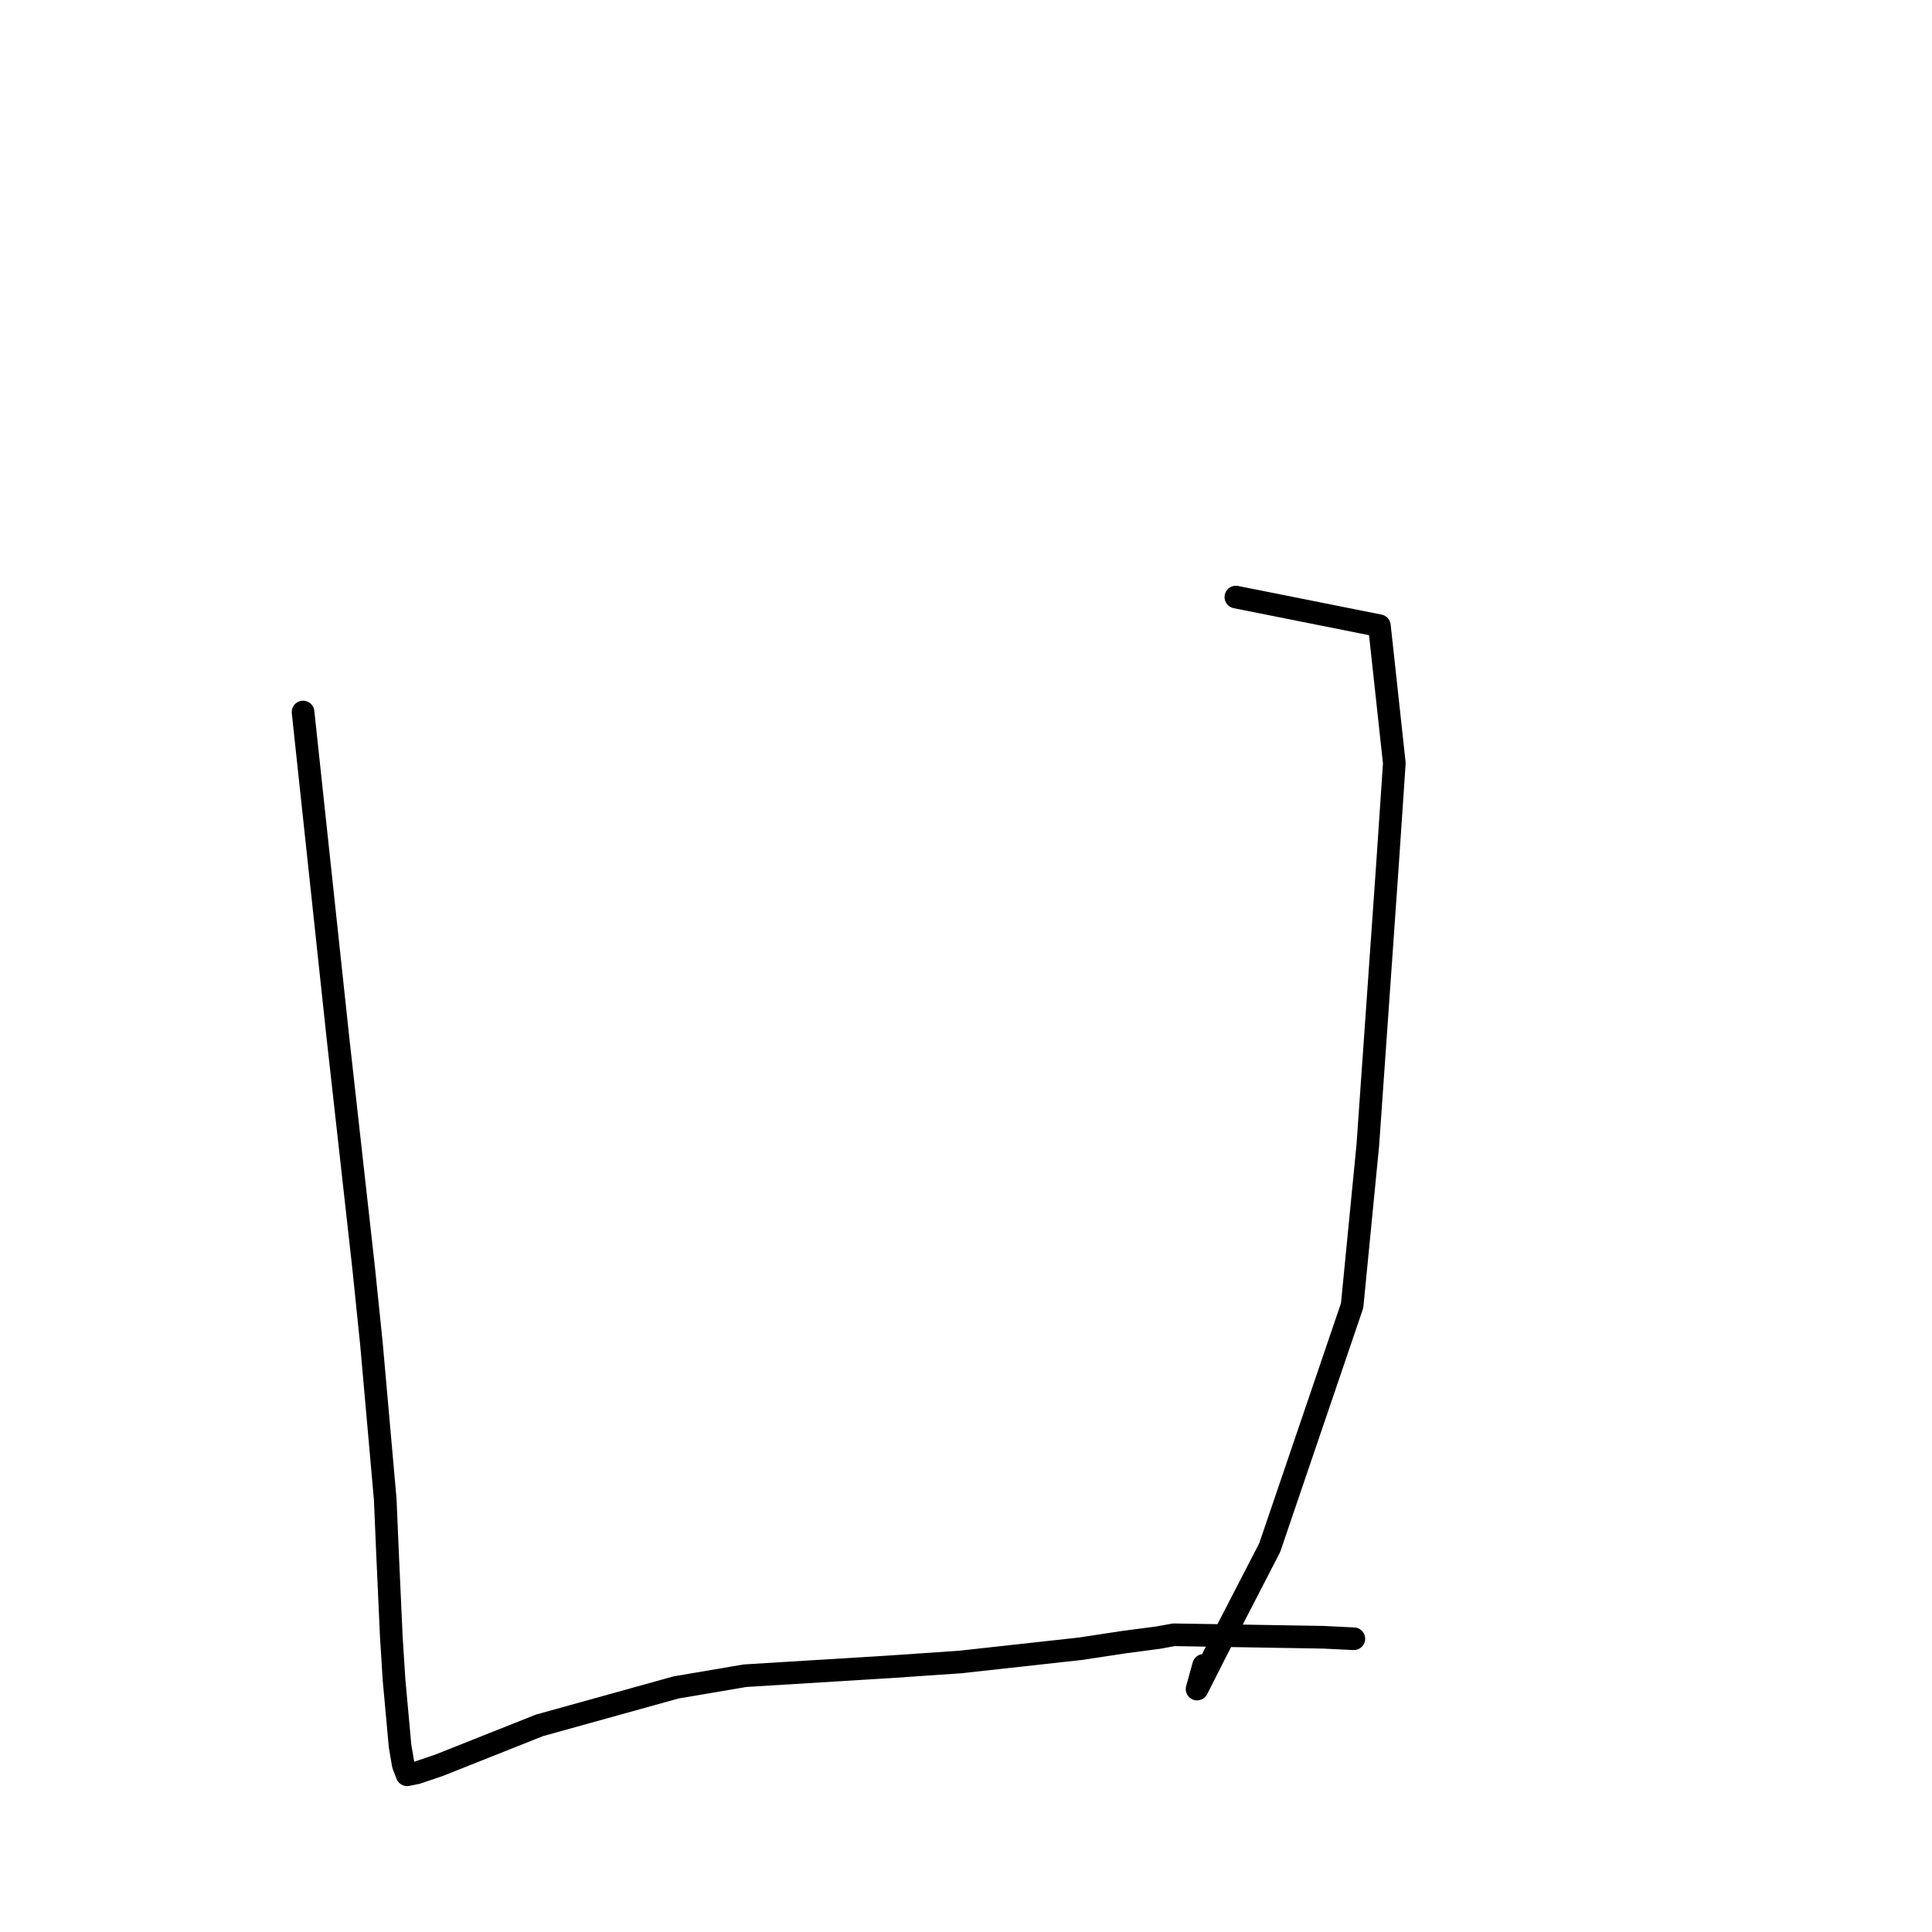 <?xml version="1.0" standalone="no"?>
    <svg width="256" height="256" xmlns="http://www.w3.org/2000/svg" version="1.1">
    <polyline stroke="black" stroke-width="3" stroke-linecap="round" fill="transparent" stroke-linejoin="round" points="40.157 94.347 44.778 137.513 48.186 168.03 49.22 178.089 51.046 198.676 51.333 205.441 51.851 216.864 52.214 222.616 53.008 231.339 53.436 233.854 53.918 235.1 53.94 235.158 53.944 235.166 55.217 234.913 58.137 233.924 71.483 228.619 89.584 223.593 98.716 222.041 118.047 220.853 127.257 220.221 143.136 218.47 148.924 217.591 153.443 216.998 155.527 216.617 175.394 216.949 179.067 217.127 179.321 217.14 179.393 217.143 " />
        <polyline stroke="black" stroke-width="3" stroke-linecap="round" fill="transparent" stroke-linejoin="round" points="163.76 79.114 182.777 82.91 184.755 101.134 183.83 114.832 181.241 151.758 179.164 172.997 168.242 205.072 160.918 219.261 158.618 223.809 159.488 220.669 " />
        </svg>